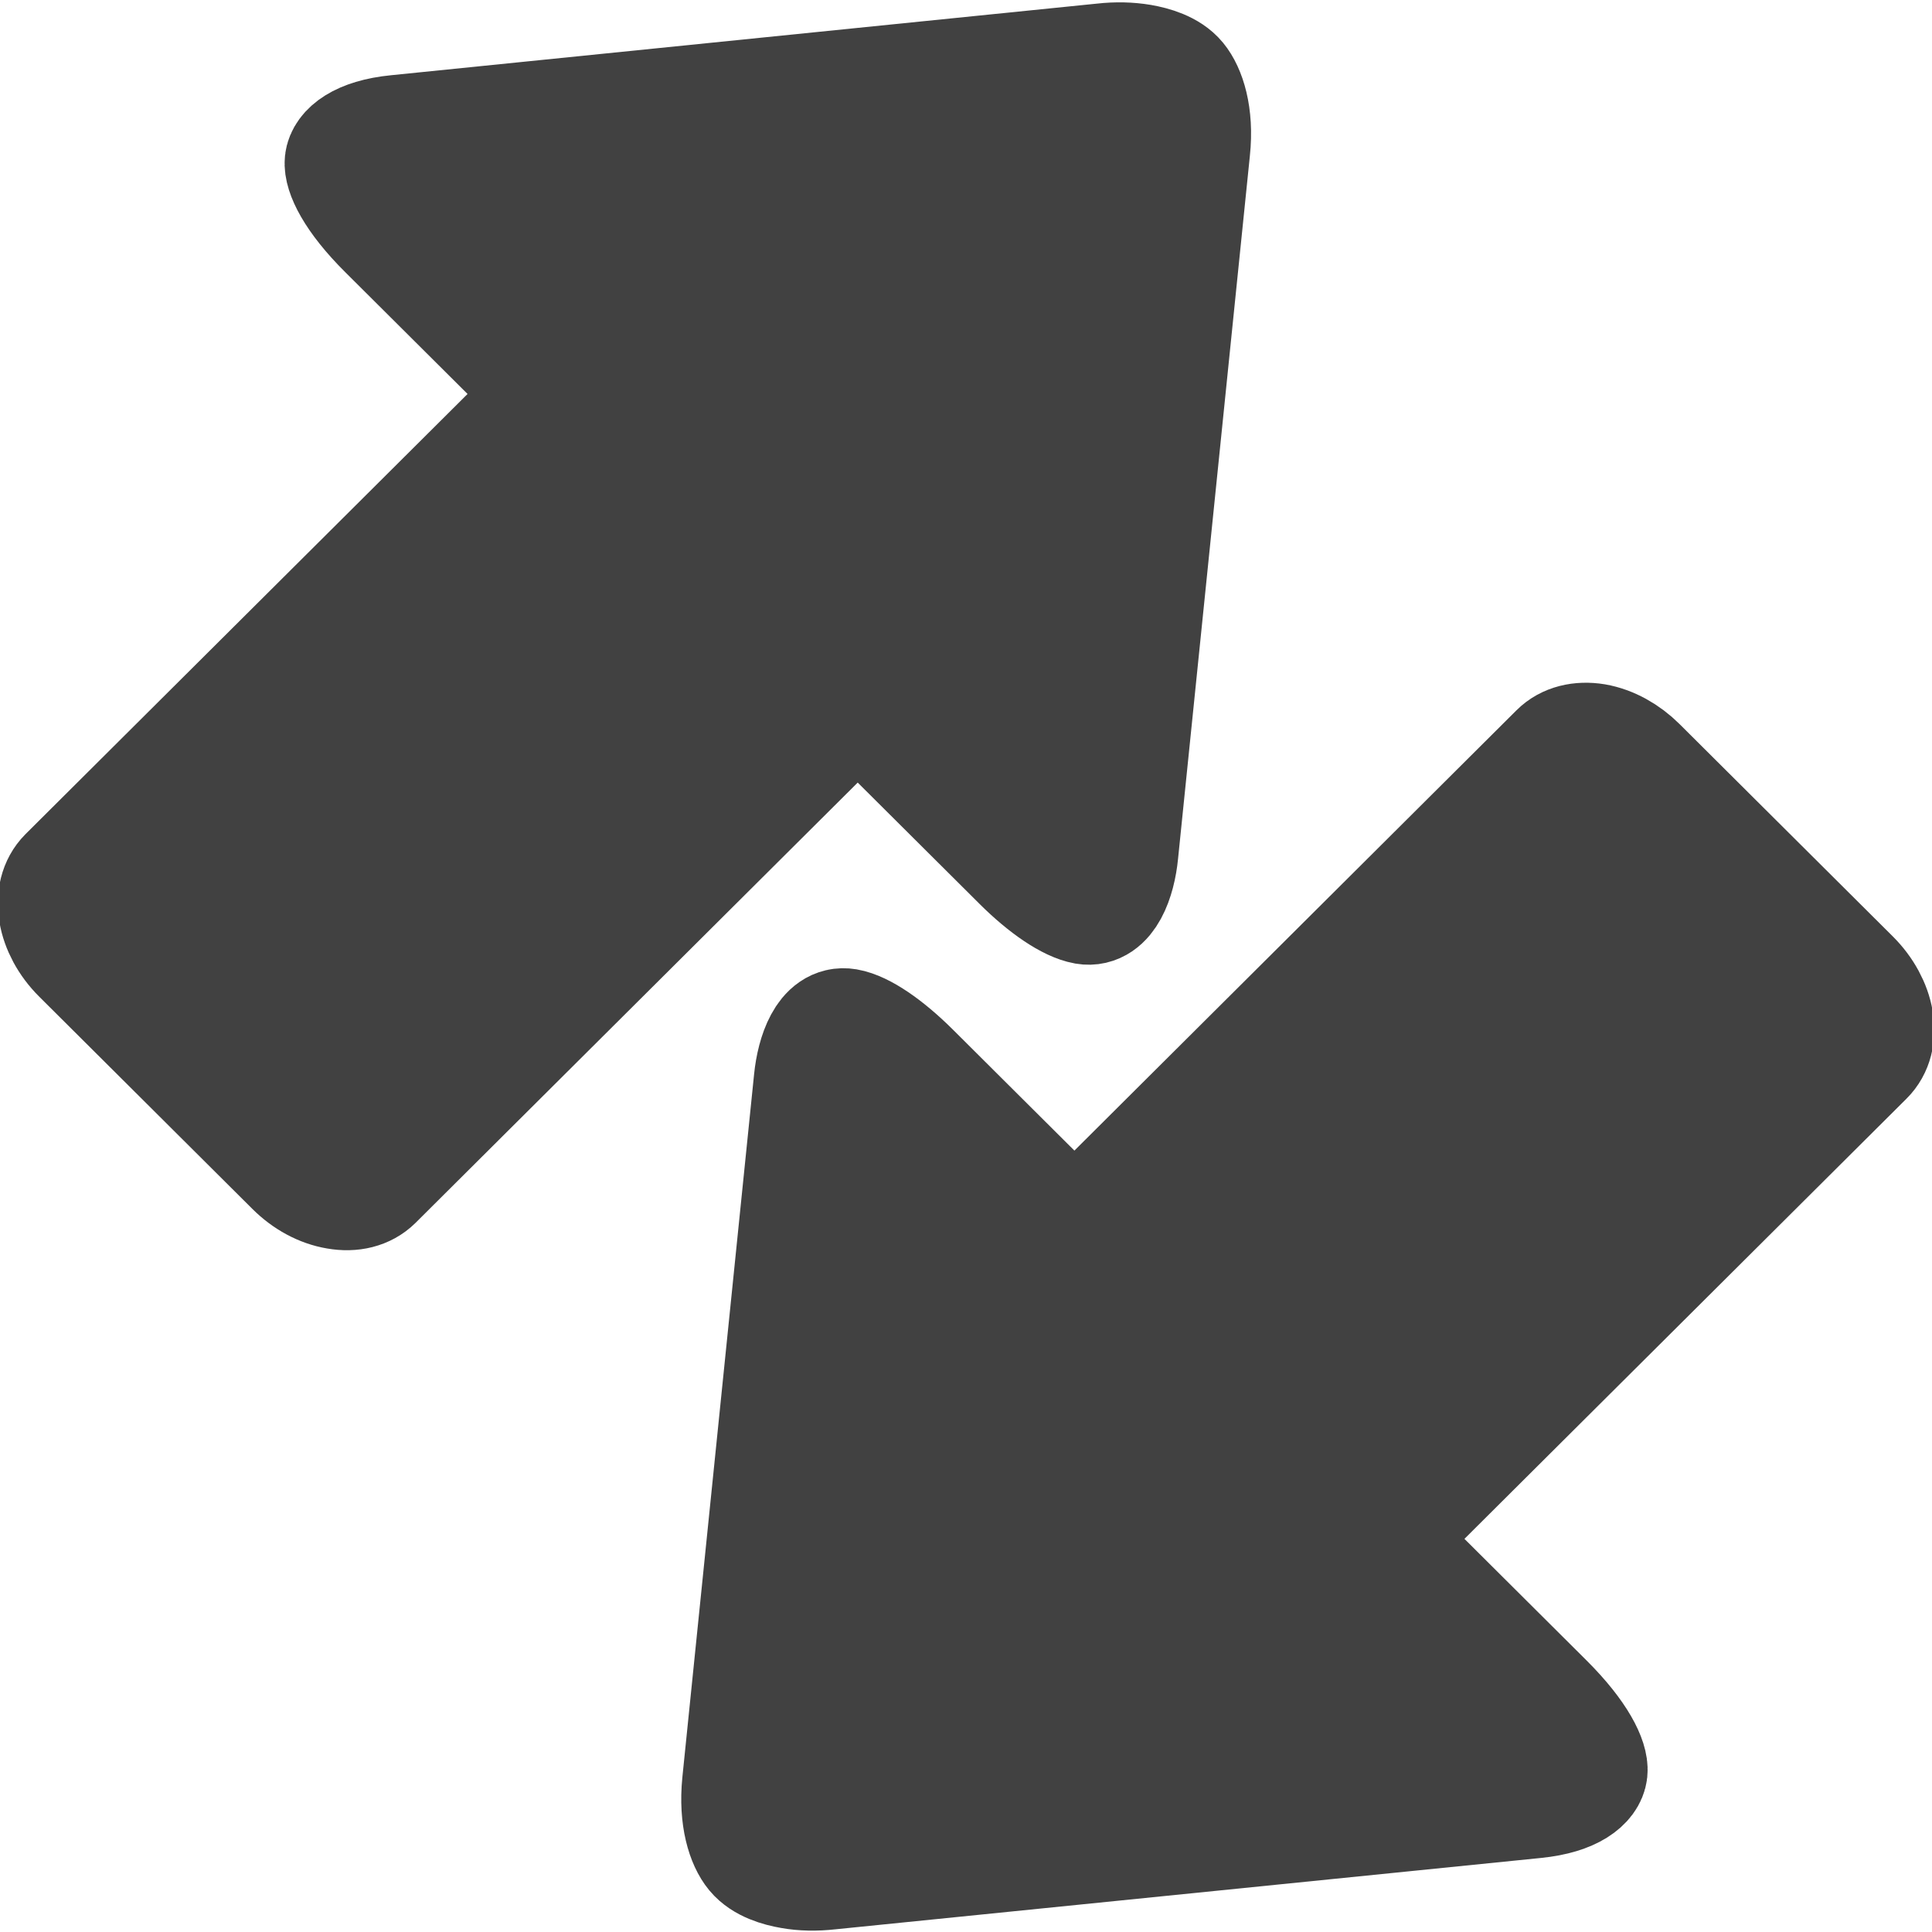 <?xml version="1.0" encoding="UTF-8" standalone="no"?>
<!-- Generator: Adobe Illustrator 16.0.0, SVG Export Plug-In . SVG Version: 6.00 Build 0)  -->

<svg
   xmlns:dc="http://purl.org/dc/elements/1.1/"
   xmlns:cc="http://creativecommons.org/ns#"
   xmlns:rdf="http://www.w3.org/1999/02/22-rdf-syntax-ns#"
   xmlns:svg="http://www.w3.org/2000/svg"
   xmlns="http://www.w3.org/2000/svg"
   xmlns:sodipodi="http://sodipodi.sourceforge.net/DTD/sodipodi-0.dtd"
   xmlns:inkscape="http://www.inkscape.org/namespaces/inkscape"
   version="1.1"
   id="Layer_1"
   x="0px"
   y="0px"
   width="15.604px"
   height="15.604px"
   viewBox="0 0 15.604 15.604"
   enable-background="new 0 0 15.604 15.604"
   xml:space="preserve"
   sodipodi:docname="transfer.svg"
   inkscape:version="0.91 r13725"><defs
     id="defs11" /><sodipodi:namedview
     pagecolor="#ffffff"
     bordercolor="#666666"
     borderopacity="1"
     objecttolerance="10"
     gridtolerance="10"
     guidetolerance="10"
     inkscape:pageopacity="0"
     inkscape:pageshadow="2"
     inkscape:window-width="640"
     inkscape:window-height="480"
     id="namedview9"
     showgrid="false"
     inkscape:zoom="18.617021"
     inkscape:cx="5.6888583"
     inkscape:cy="5.0946564"
     inkscape:current-layer="Layer_1" /><g
     id="g6"
     style="fill:#414141;fill-opacity:1;stroke:#414141;stroke-opacity:1"
     transform="matrix(0.942,0,0,0.938,0.453,0.488)"><path
       d="M 6.303,15.588 C 6.199,15.57 6.063,15.531 5.986,15.438 5.909,15.345 5.837,15.137 5.867,14.834 L 6.482,8.78 C 6.505,8.55 6.597,8.288 6.779,8.319 6.912,8.342 7.119,8.483 7.331,8.694 l 1.4,1.4 4.144,-4.145 c 0.076,-0.076 0.191,-0.105 0.321,-0.084 0.131,0.023 0.263,0.096 0.37,0.203 l 1.828,1.828 c 0.223,0.223 0.277,0.533 0.117,0.691 l -4.143,4.143 1.4,1.4 c 0.293,0.293 0.387,0.508 0.377,0.602 -0.01,0.094 -0.138,0.215 -0.463,0.248 L 6.627,15.595 C 6.513,15.608 6.402,15.606 6.303,15.588 l 0,0 z"
       id="path2"
       style="fill:#414141;fill-opacity:1;stroke:#414141;stroke-opacity:1"
       inkscape:connector-curvature="0" /><path
       d="M 9.303,0.015 C 9.405,0.033 9.543,0.072 9.619,0.165 9.696,0.259 9.77,0.467 9.738,0.77 L 9.122,6.825 C 9.1,7.055 9.006,7.315 8.825,7.284 8.691,7.26 8.484,7.122 8.273,6.911 l -1.4,-1.4 -4.144,4.144 C 2.652,9.731 2.539,9.76 2.408,9.737 2.277,9.715 2.146,9.645 2.037,9.536 L 0.209,7.708 C -0.014,7.485 -0.066,7.175 0.092,7.015 l 4.143,-4.143 -1.4,-1.4 C 2.543,1.181 2.45,0.967 2.46,0.872 2.47,0.778 2.597,0.657 2.922,0.625 L 8.978,0.008 c 0.114,-0.013 0.223,-0.01 0.325,0.007 l 0,0 z"
       id="path4"
       style="fill:#414141;fill-opacity:1;stroke:#414141;stroke-opacity:1"
       inkscape:connector-curvature="0" /></g></svg>